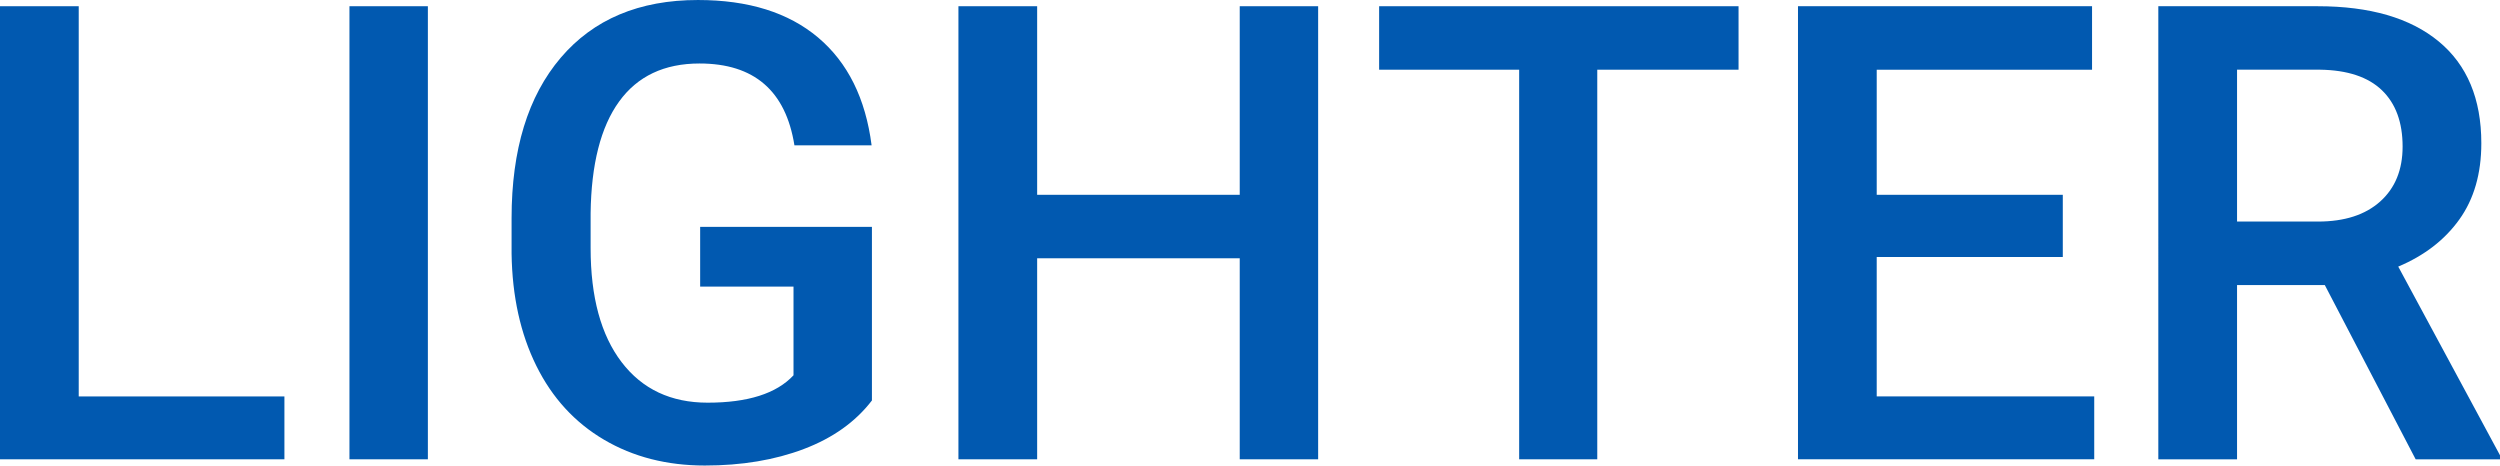 <?xml version="1.0" encoding="UTF-8"?><svg id="_レイヤー_2" xmlns="http://www.w3.org/2000/svg" viewBox="0 0 274.6 51.133"><g id="_レイヤー_1-2"><path d="M8.647,43.545h22.593v6.904H0V.684h8.647v42.861Z" fill="#0159b0" stroke-width="0"/><path d="M46.997,50.449h-8.613V.684h8.613v49.766Z" fill="#0159b0" stroke-width="0"/><path d="M95.771,43.989c-1.8,2.347-4.295,4.125-7.485,5.332-3.19,1.208-6.813,1.812-10.869,1.812-4.17,0-7.861-.945-11.074-2.837-3.213-1.891-5.691-4.597-7.434-8.118s-2.649-7.627-2.717-12.322v-3.896c0-7.52,1.8-13.393,5.4-17.62,3.6-4.227,8.625-6.34,15.073-6.34,5.537,0,9.935,1.373,13.193,4.119,3.258,2.746,5.218,6.694,5.879,11.843h-8.477c-.957-5.993-4.432-8.989-10.425-8.989-3.874,0-6.819,1.395-8.835,4.183-2.017,2.789-3.059,6.881-3.127,12.276v3.825c0,5.373,1.133,9.544,3.401,12.516,2.267,2.971,5.417,4.456,9.451,4.456,4.42,0,7.565-1.002,9.434-3.008v-9.741h-10.254v-6.562h18.867v19.072Z" fill="#0159b0" stroke-width="0"/><path d="M144.785,50.449h-8.613v-22.08h-22.251v22.08h-8.647V.684h8.647v20.713h22.251V.684h8.613v49.766Z" fill="#0159b0" stroke-width="0"/><path d="M190.962,7.656h-15.518v42.793h-8.579V7.656h-15.381V.684h39.478v6.973Z" fill="#0159b0" stroke-width="0"/><path d="M226.577,28.232h-20.439v15.312h23.892v6.904h-32.539V.684h32.3v6.973h-23.652v13.74h20.439v6.836Z" fill="#0159b0" stroke-width="0"/><path d="M255.356,31.309h-9.639v19.141h-8.647V.684h17.5c5.742,0,10.174,1.289,13.296,3.866,3.122,2.577,4.683,6.306,4.683,11.186,0,3.33-.803,6.118-2.41,8.364-1.606,2.247-3.845,3.974-6.716,5.183l11.177,20.724v.444h-9.263l-9.98-19.141ZM245.718,24.336h8.887c2.917,0,5.195-.735,6.836-2.205s2.461-3.48,2.461-6.033c0-2.666-.758-4.728-2.273-6.187-1.516-1.458-3.777-2.21-6.785-2.256h-9.126v16.68Z" fill="#0159b0" stroke-width="0"/></g></svg>